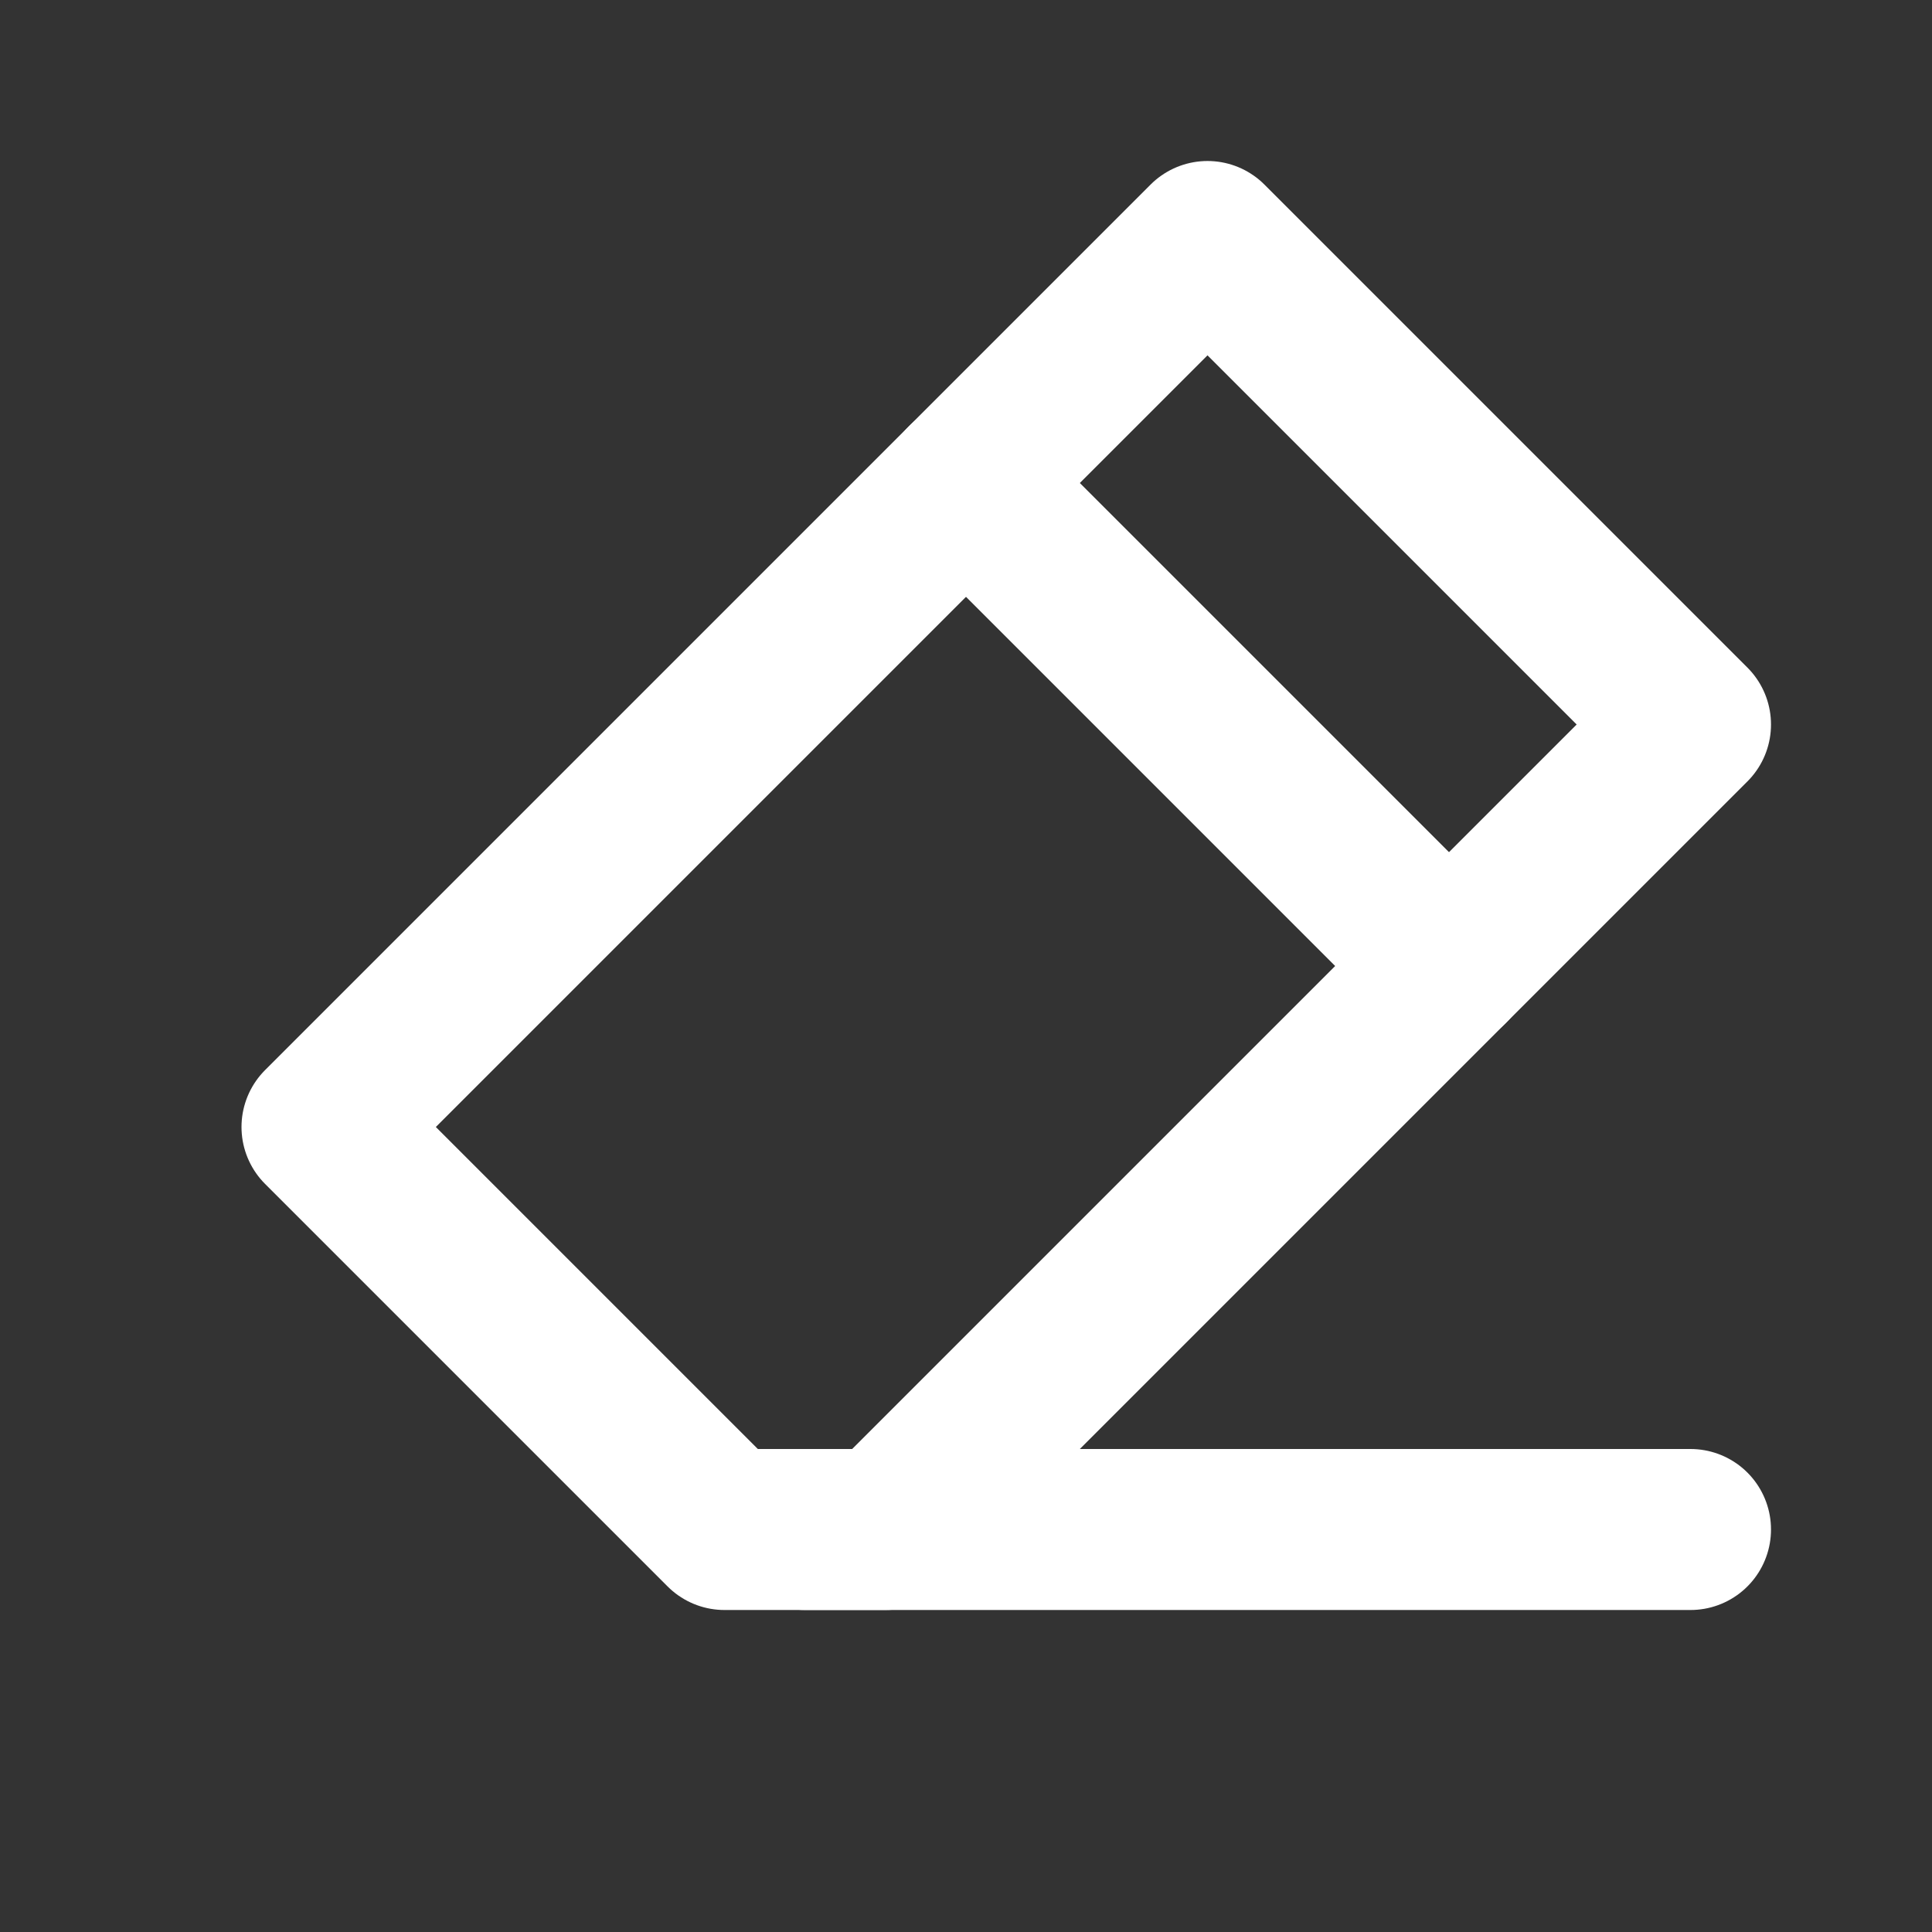 <svg width="24" height="24" viewBox="0 0 24 24" fill="none" xmlns="http://www.w3.org/2000/svg">
<rect x="0" y="0" width="24" height="24" fill="#333333" stroke="none"/>
<path d="M4 14L9 19H11L18 12L21 9L15 3L12 6L4 14Z" stroke="white" stroke-width="2" stroke-linecap="round" stroke-linejoin="round"/>
<path d="M18 12L12 6" stroke="white" stroke-width="2" stroke-linecap="round" stroke-linejoin="round"/>
<path d="M21 19H10" stroke="white" stroke-width="2" stroke-linecap="round" stroke-linejoin="round"/>
</svg>
